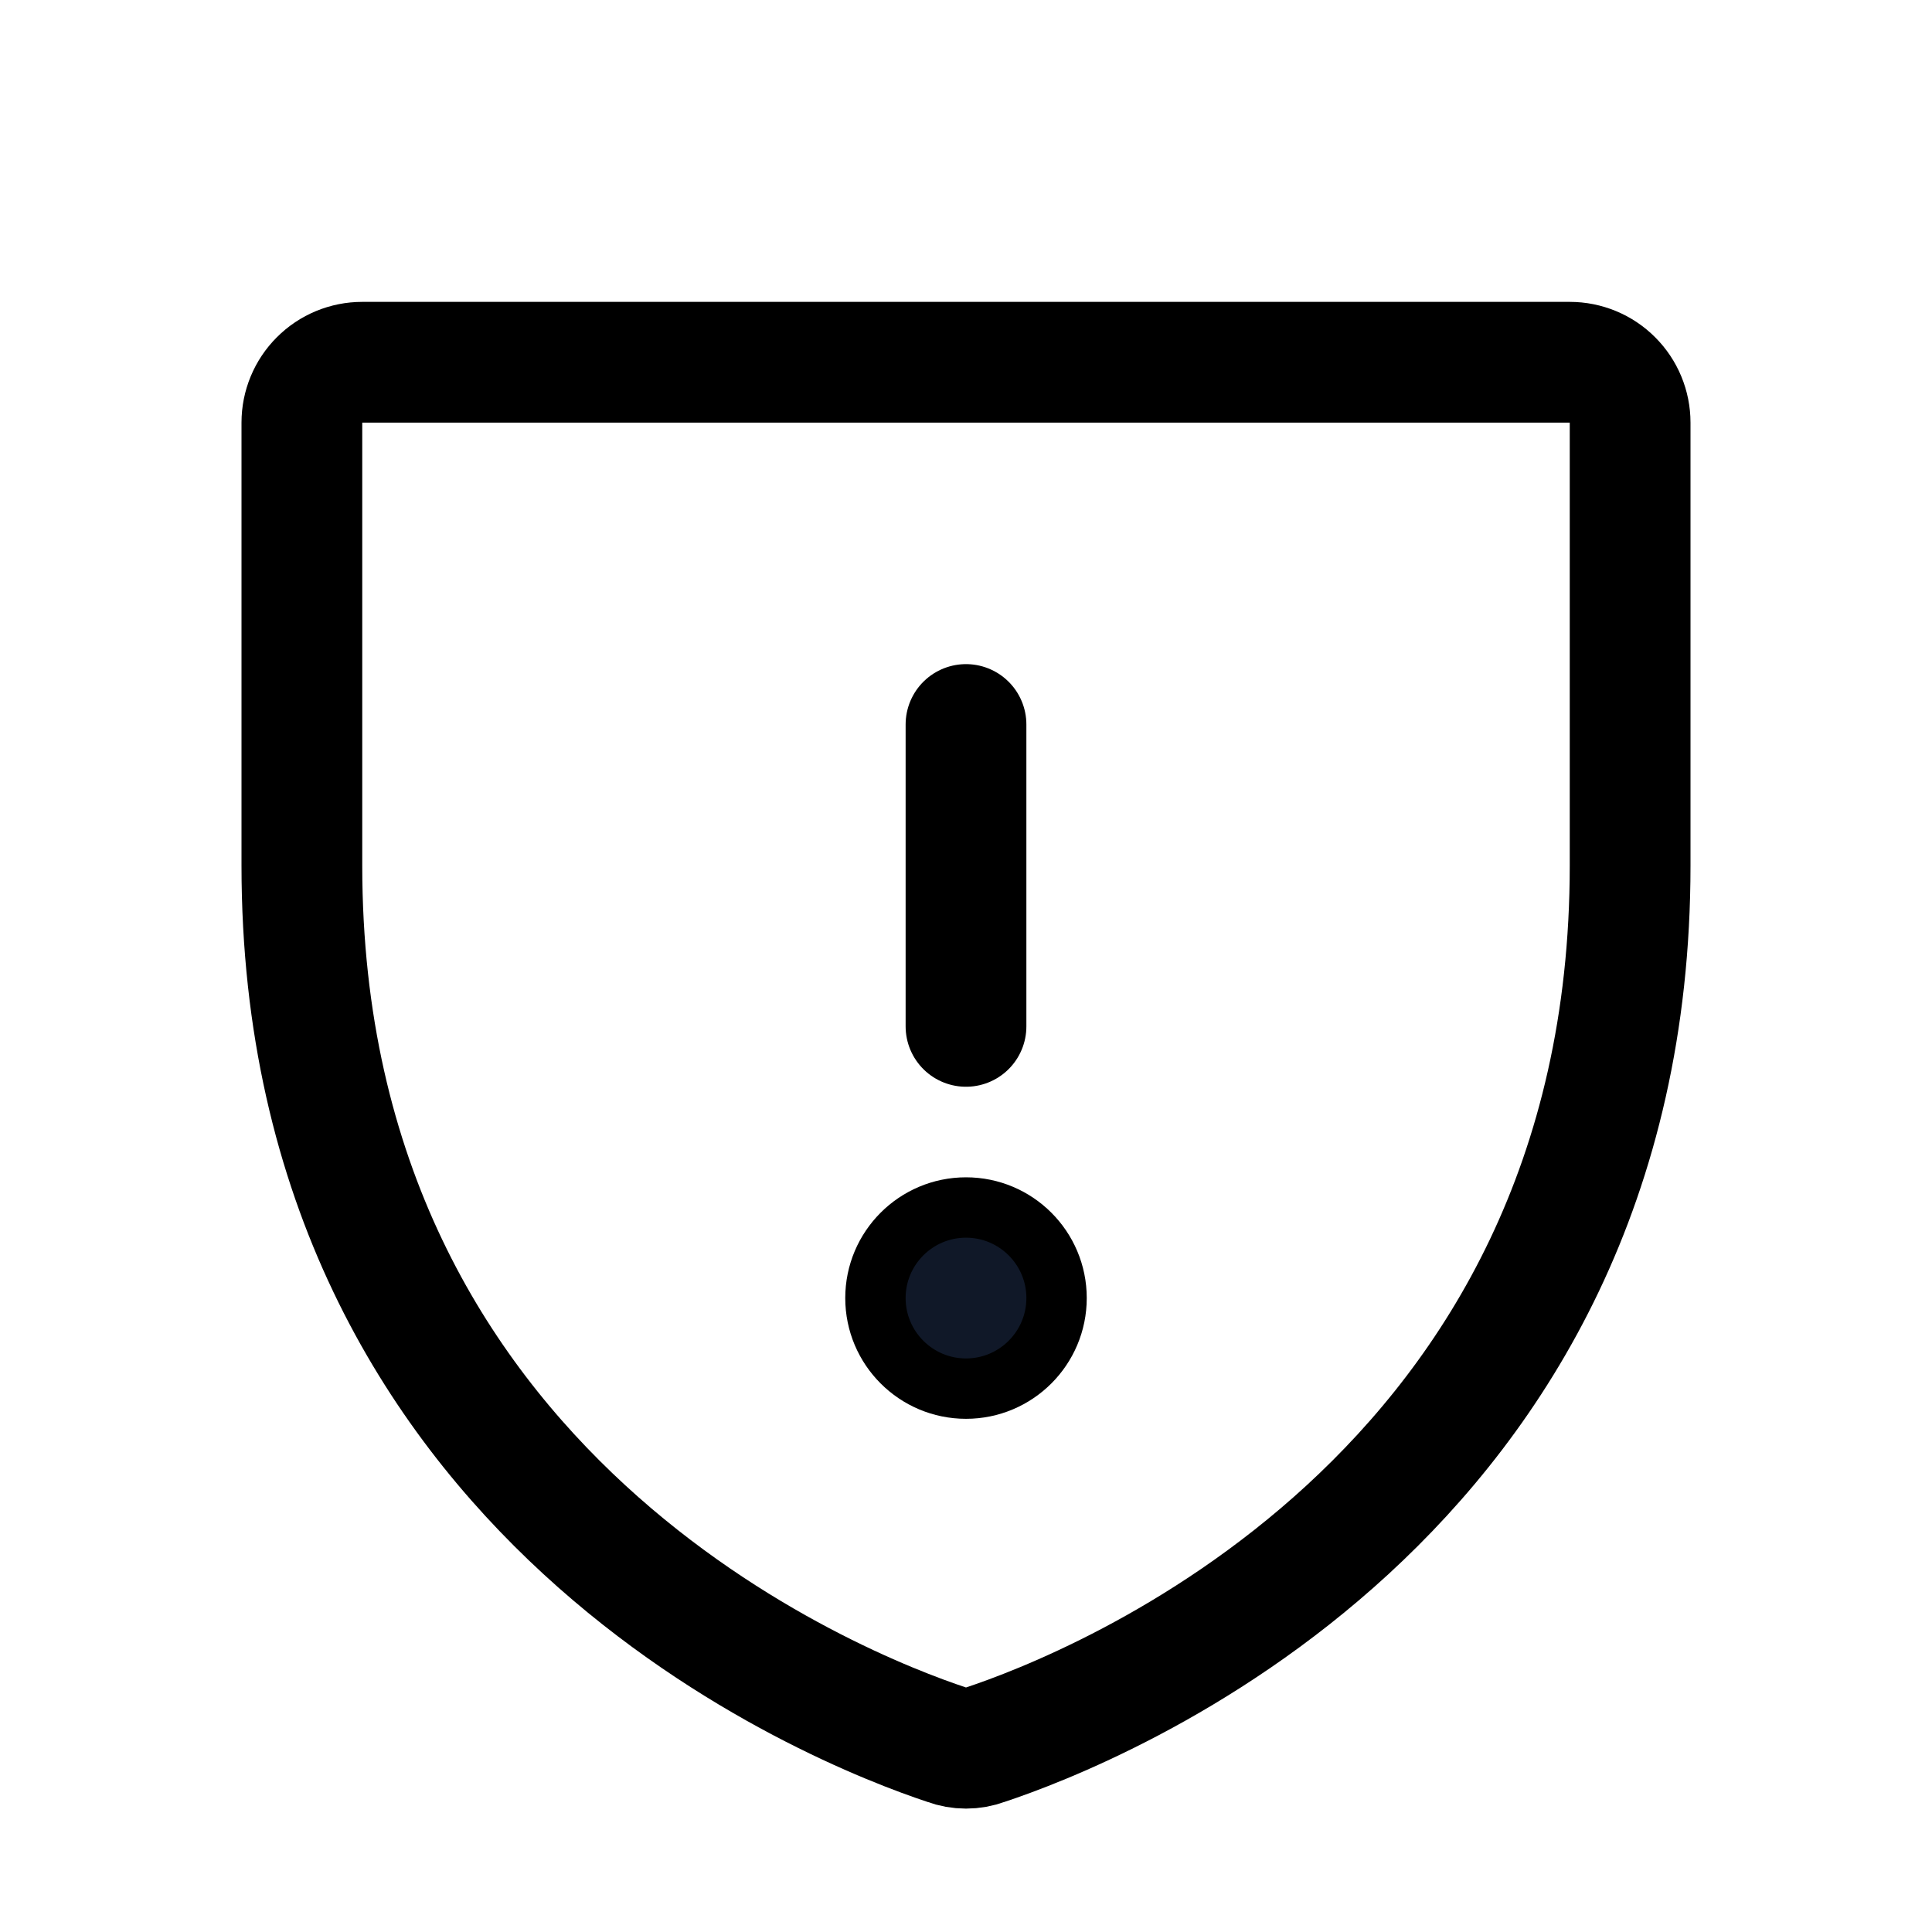 <svg xmlns="http://www.w3.org/2000/svg" fill="none" stroke="currentColor" aria-hidden="true" viewBox="0 0 32 32"><g id="Icon-ShieldWarning"><g clip-path="url(#clip0_10_201)"><g id="size=md (32px)"><path id="Vector" stroke-linecap="round" stroke-linejoin="round" stroke-width="2" d="M5 14.338V7C5 6.735 5.105 6.48 5.293 6.293C5.48 6.105 5.735 6 6 6H26C26.265 6 26.52 6.105 26.707 6.293C26.895 6.48 27 6.735 27 7V14.338C27 24.837 18.087 28.312 16.312 28.9C16.111 28.975 15.889 28.975 15.688 28.9C13.912 28.312 5 24.837 5 14.338Z"/><path id="Vector_2" stroke-linecap="round" stroke-linejoin="round" stroke-width="2" d="M16 12V17"/><path id="Vector_3" fill="#101828" d="M16 23C16.828 23 17.5 22.328 17.5 21.5C17.5 20.672 16.828 20 16 20C15.172 20 14.5 20.672 14.5 21.5C14.5 22.328 15.172 23 16 23Z"/></g></g></g><defs><clipPath id="clip0_10_201"><rect width="32" height="32" fill="white" rx="5"/></clipPath></defs></svg>